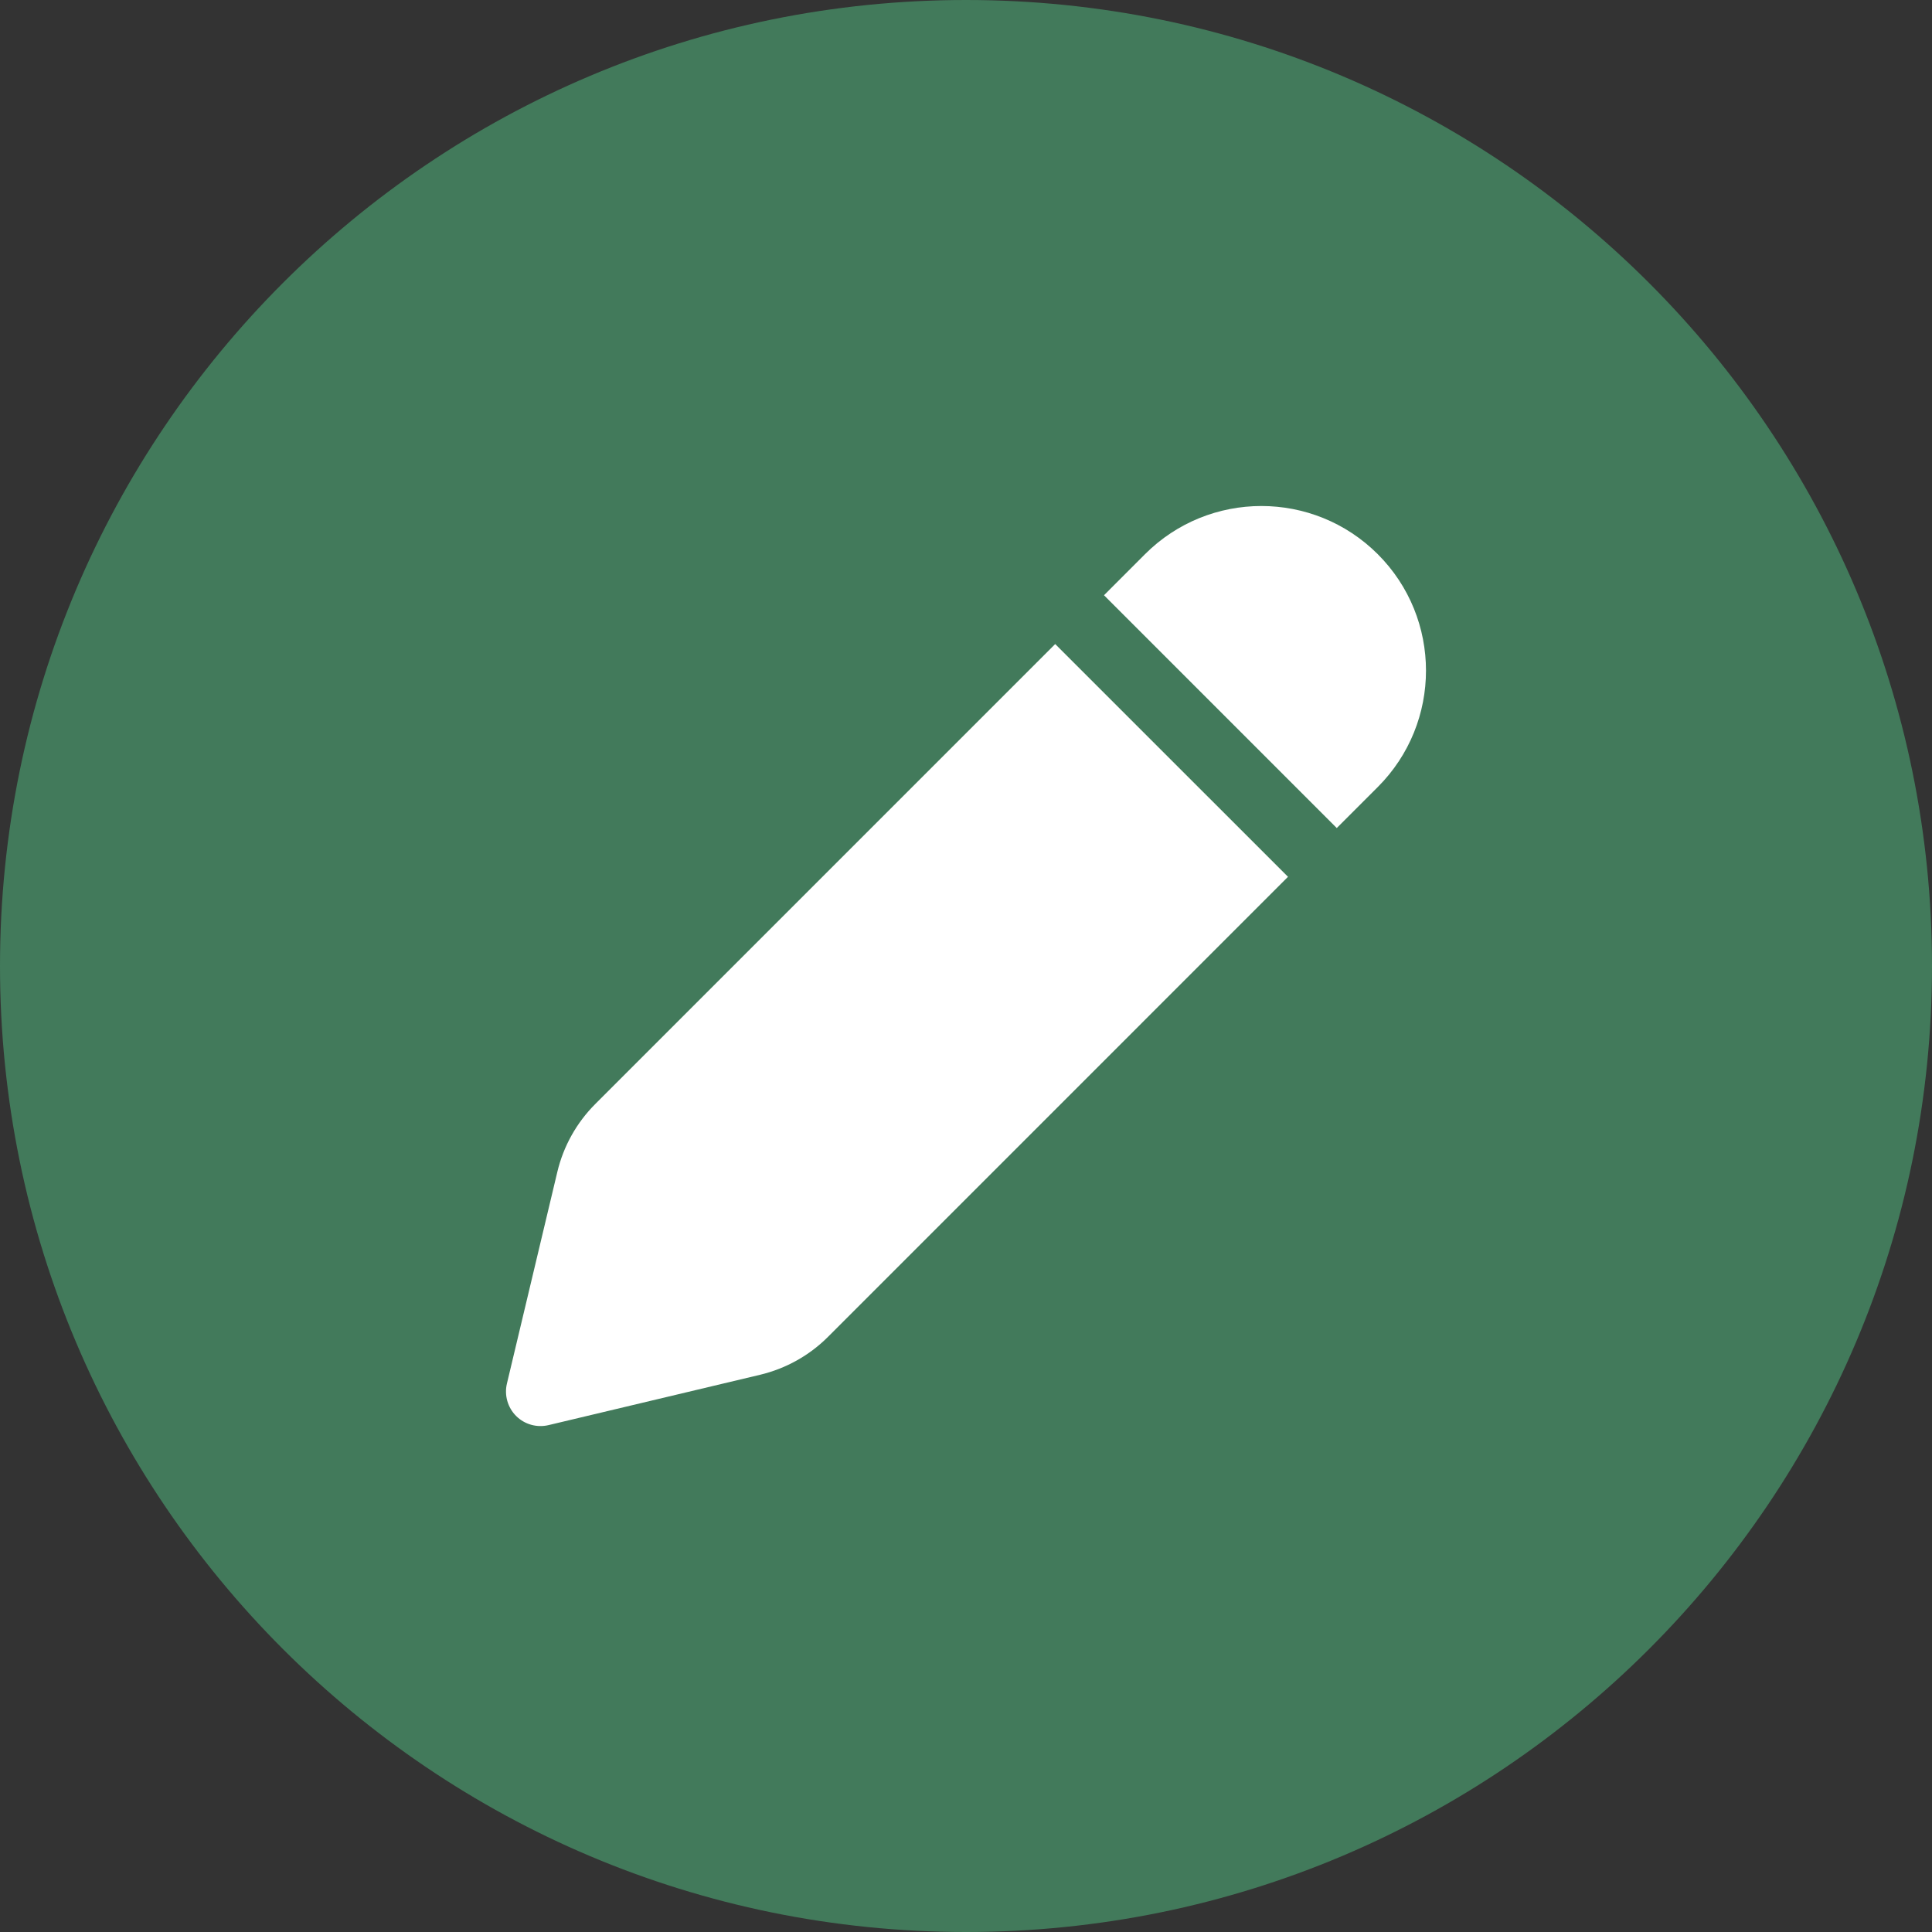<svg width="42" height="42" viewBox="0 0 42 42" fill="none" xmlns="http://www.w3.org/2000/svg">
<rect x="0" y="0" width="42" height="42" fill="#333333" stroke="none"/>
<g id="&#236;&#157;&#188;&#234;&#184;&#176; &#236;&#158;&#145;&#236;&#132;&#177; &#236;&#149;&#132;&#236;&#157;&#180;&#236;&#189;&#152;">
<path id="Vector" d="M42 21C42 32.598 32.598 42 21 42C9.402 42 0 32.598 0 21C0 9.402 9.402 0 21 0C32.598 0 42 9.402 42 21Z" fill="#427A5B"/>
<path id="Vector_2" d="M24.891 12.048C26.288 10.651 28.554 10.651 29.952 12.048C31.349 13.445 31.349 15.711 29.952 17.109L29.06 18.001L24 12.94L24.891 12.048ZM22.939 14.001L12.941 24C12.535 24.406 12.249 24.917 12.116 25.476L11.02 30.078C10.96 30.331 11.036 30.598 11.22 30.782C11.404 30.966 11.67 31.041 11.924 30.981L16.525 29.886C17.084 29.752 17.596 29.467 18.002 29.06L28 19.061L22.939 14.001Z" fill="white"/>
</g>
</svg>
